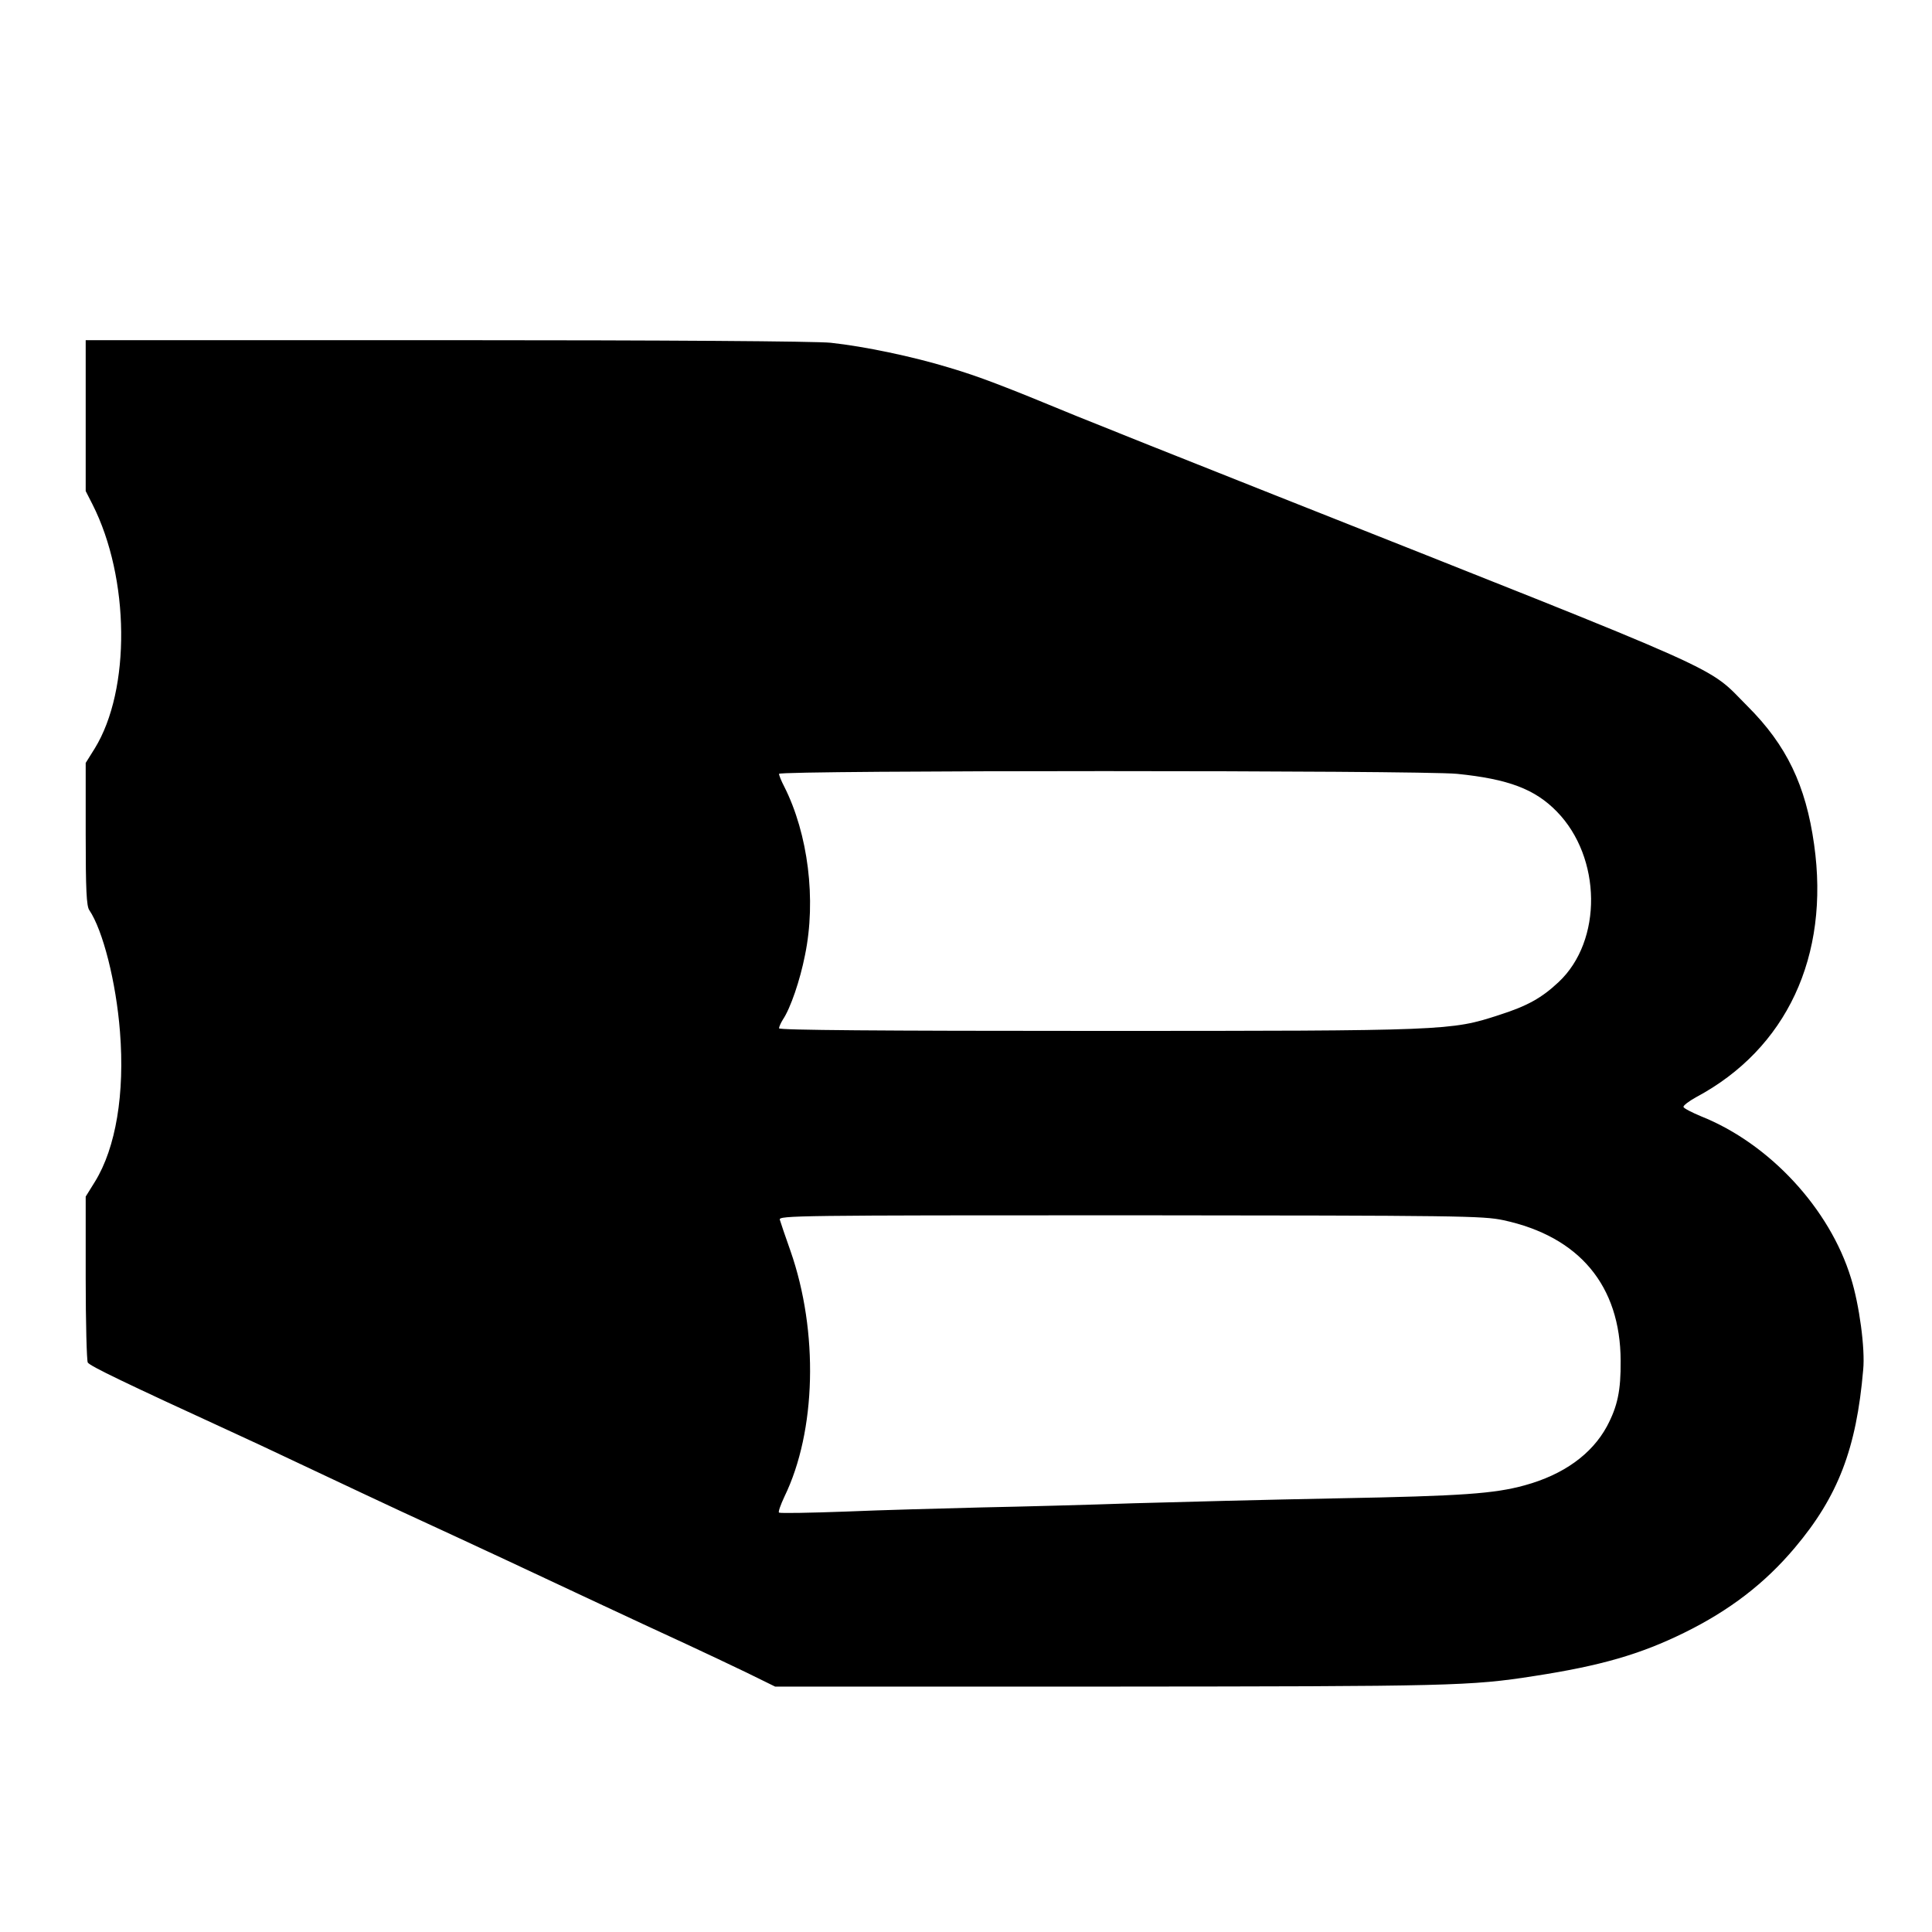<?xml version="1.0" standalone="no"?>
<!DOCTYPE svg PUBLIC "-//W3C//DTD SVG 20010904//EN"
 "http://www.w3.org/TR/2001/REC-SVG-20010904/DTD/svg10.dtd">
<svg version="1.0" xmlns="http://www.w3.org/2000/svg"
 width="744pt" height="744pt" viewBox="0 0 744 744"
 preserveAspectRatio="xMidYMid meet">
<g transform="translate(0,744) scale(0.1,-0.1)"
fill="#000000" stroke="none">
<path d="M330 5840 l0 -291 26 -51 c144 -284 148 -714 9 -940 l-35 -56 0 -274
c0 -214 3 -278 14 -293 52 -77 103 -276 118 -468 19 -239 -16 -447 -96 -577
l-36 -58 0 -314 c0 -172 4 -318 8 -325 9 -14 140 -77 569 -274 38 -17 142 -66
233 -109 210 -99 331 -156 400 -188 85 -39 316 -146 410 -190 269 -126 462
-217 690 -322 69 -32 175 -82 235 -111 l110 -54 1285 0 c1317 1 1392 2 1640
41 253 39 406 83 575 166 175 86 311 190 427 328 166 197 237 381 263 685 8
81 -15 251 -47 353 -82 268 -314 518 -577 623 -36 15 -67 31 -68 36 -2 5 20
22 49 38 348 186 515 543 454 973 -32 228 -106 382 -256 532 -162 162 -32 104
-1825 815 -341 135 -681 271 -755 301 -293 121 -380 154 -494 188 -141 43
-327 82 -457 96 -57 6 -635 10 -1481 10 l-1388 0 0 -290z m5281 -1380 c198
-20 300 -59 384 -145 173 -177 177 -498 7 -657 -65 -61 -120 -92 -230 -127
-184 -60 -199 -61 -1548 -61 -837 0 -1224 3 -1224 10 0 6 7 21 15 34 29 43 66
151 85 248 44 213 12 467 -80 649 -11 21 -20 43 -20 49 0 14 2468 14 2611 0z
m179 -1719 c292 -63 450 -252 451 -541 1 -115 -12 -176 -53 -253 -58 -107
-167 -186 -317 -227 -117 -32 -238 -41 -721 -50 -261 -5 -614 -14 -785 -19
-170 -6 -434 -13 -585 -16 -151 -4 -387 -10 -524 -16 -136 -5 -251 -7 -256 -4
-4 2 6 30 21 62 122 251 132 634 23 946 -20 56 -38 110 -41 120 -5 16 64 17
1348 17 1274 -1 1359 -2 1439 -19z"/>
</g>
</svg>
